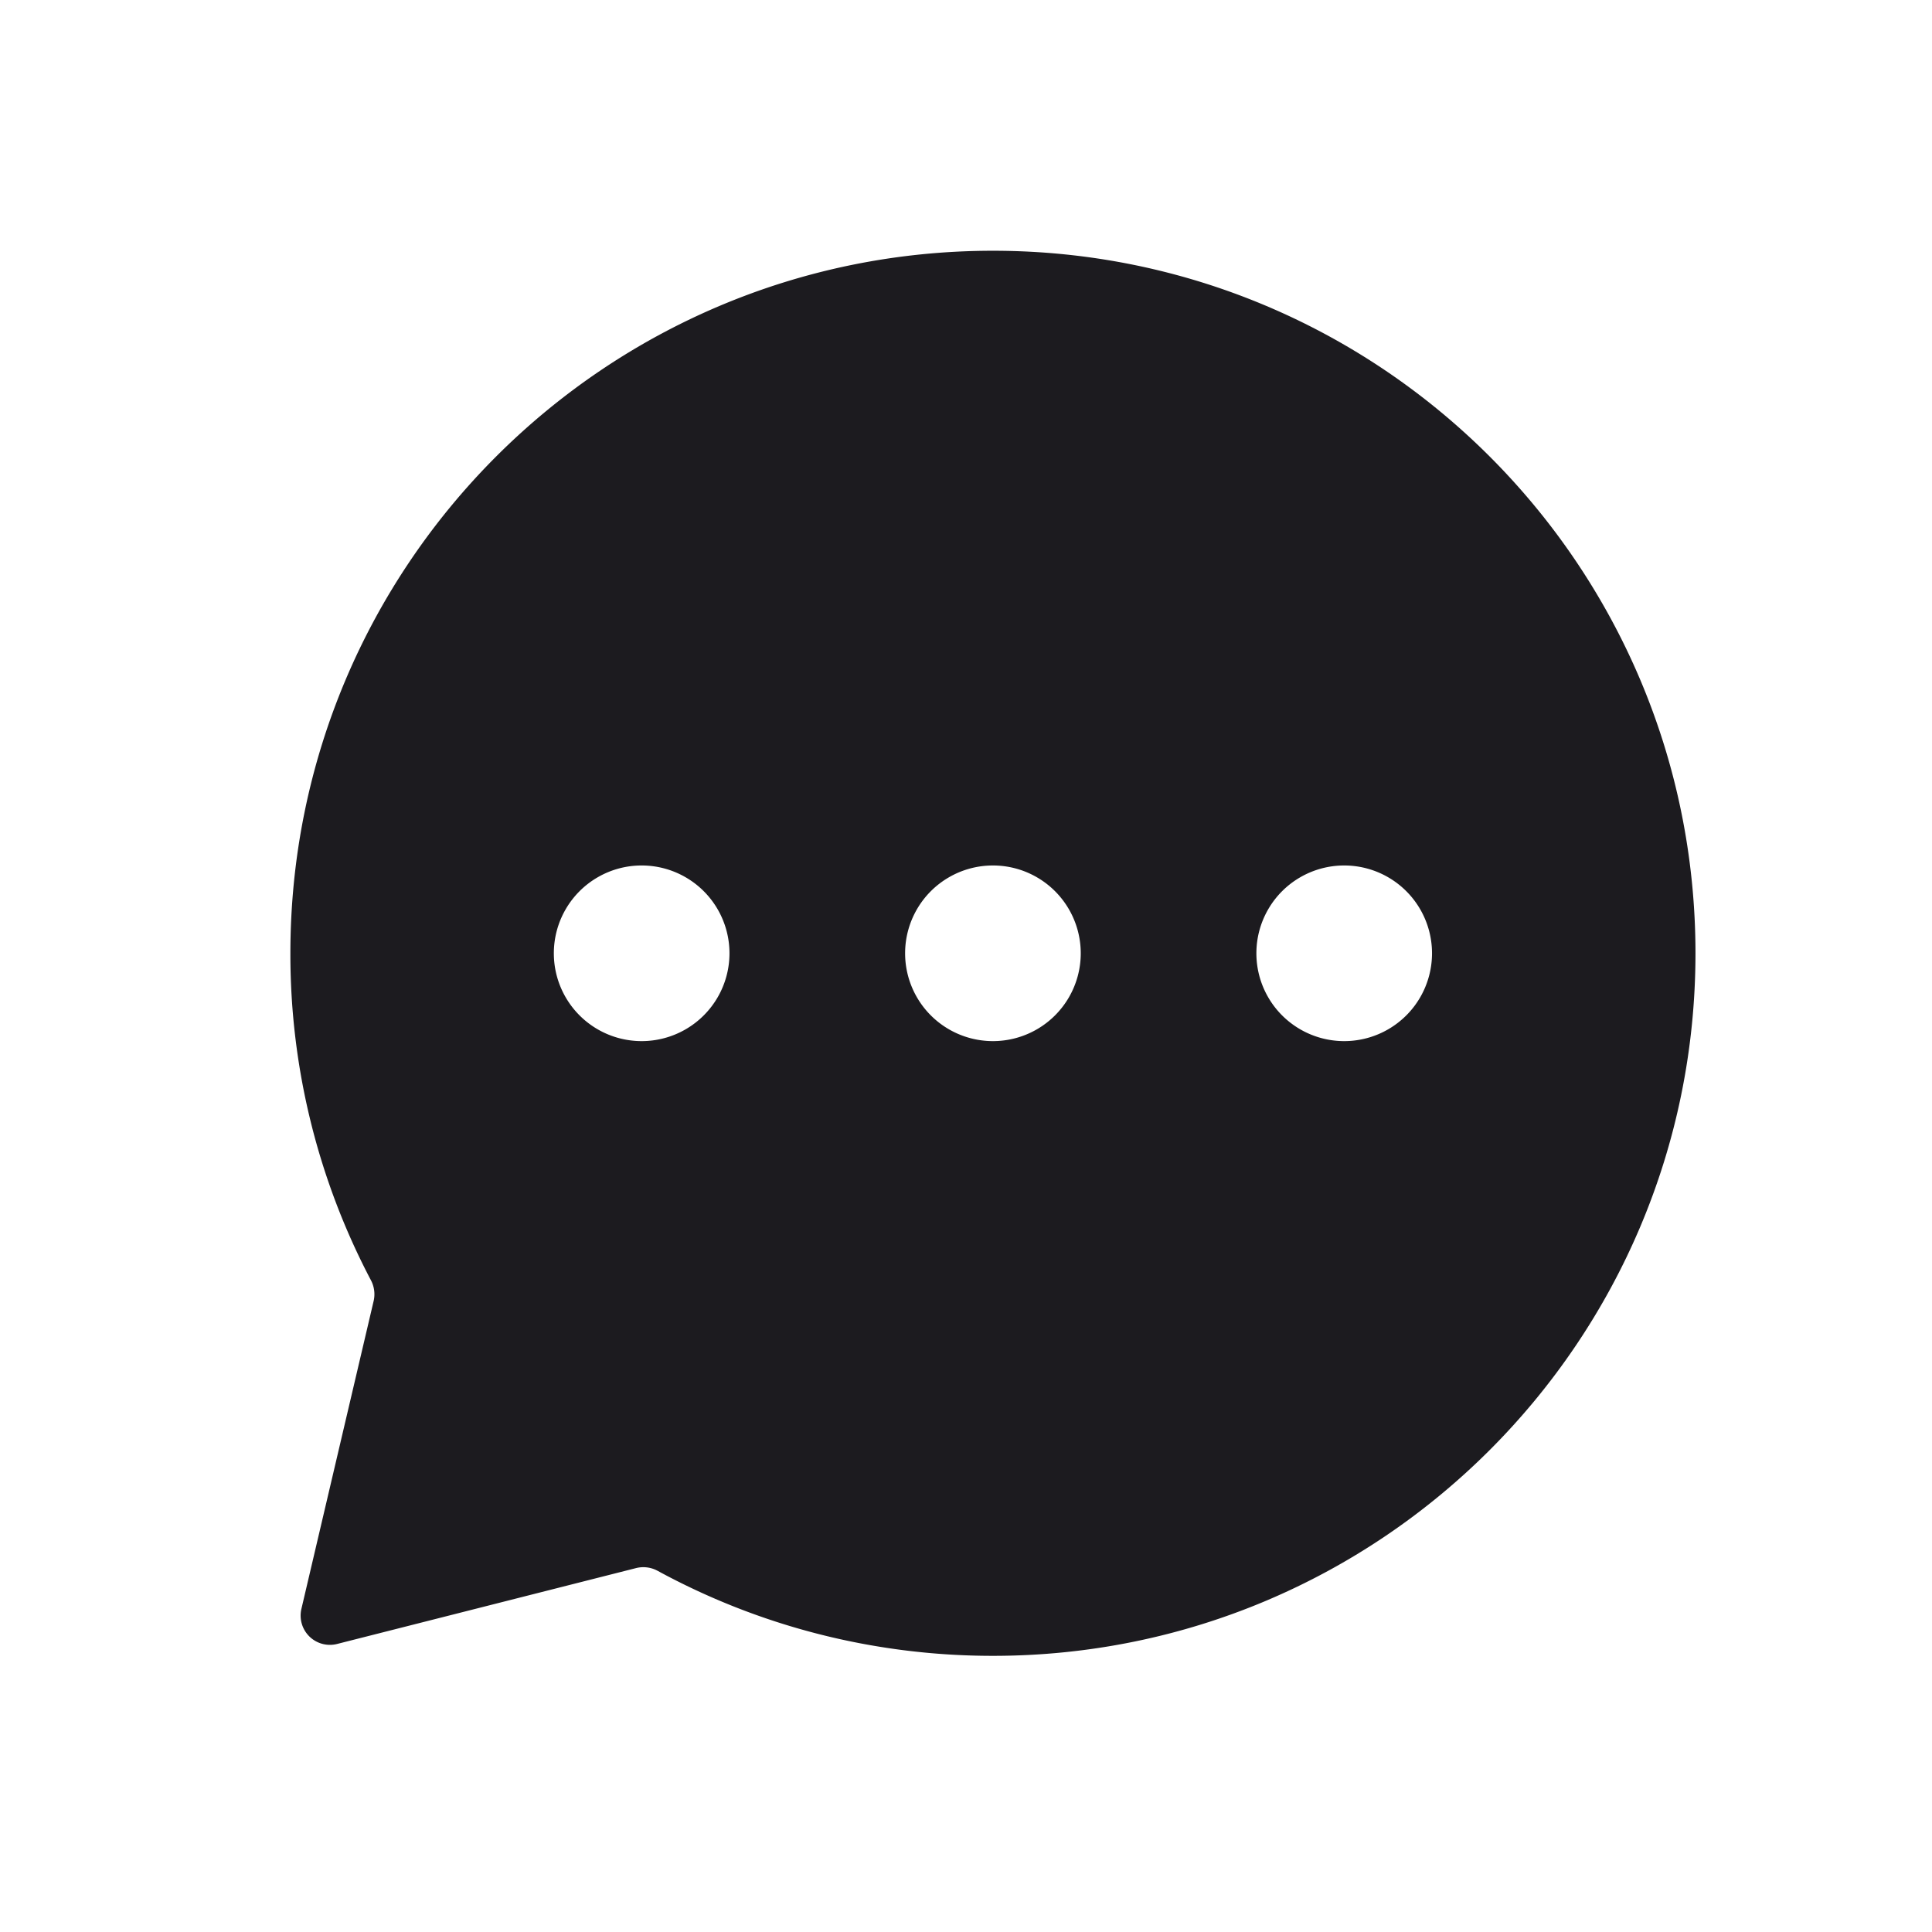 <svg xmlns="http://www.w3.org/2000/svg" width="33" height="33" fill="none"><path fill="#1C1B1F" fill-rule="evenodd" d="M28.96 16.283c0 6.627-5.373 12-12 12-2.073 0-4.024-.526-5.725-1.451a.511.511 0 0 0-.37-.048L5.758 28.08a.5.5 0 0 1-.61-.598l1.234-5.26a.512.512 0 0 0-.047-.356 11.948 11.948 0 0 1-1.375-5.583c0-6.628 5.372-12 12-12 6.627 0 12 5.372 12 12Zm-16.5 0a1.5 1.5 0 1 1-3 0 1.5 1.5 0 0 1 3 0Zm6 0a1.5 1.5 0 1 1-3 0 1.5 1.5 0 0 1 3 0Zm4.5 1.5a1.5 1.5 0 1 0 0-3 1.5 1.5 0 0 0 0 3Z" clip-rule="evenodd"/></svg>